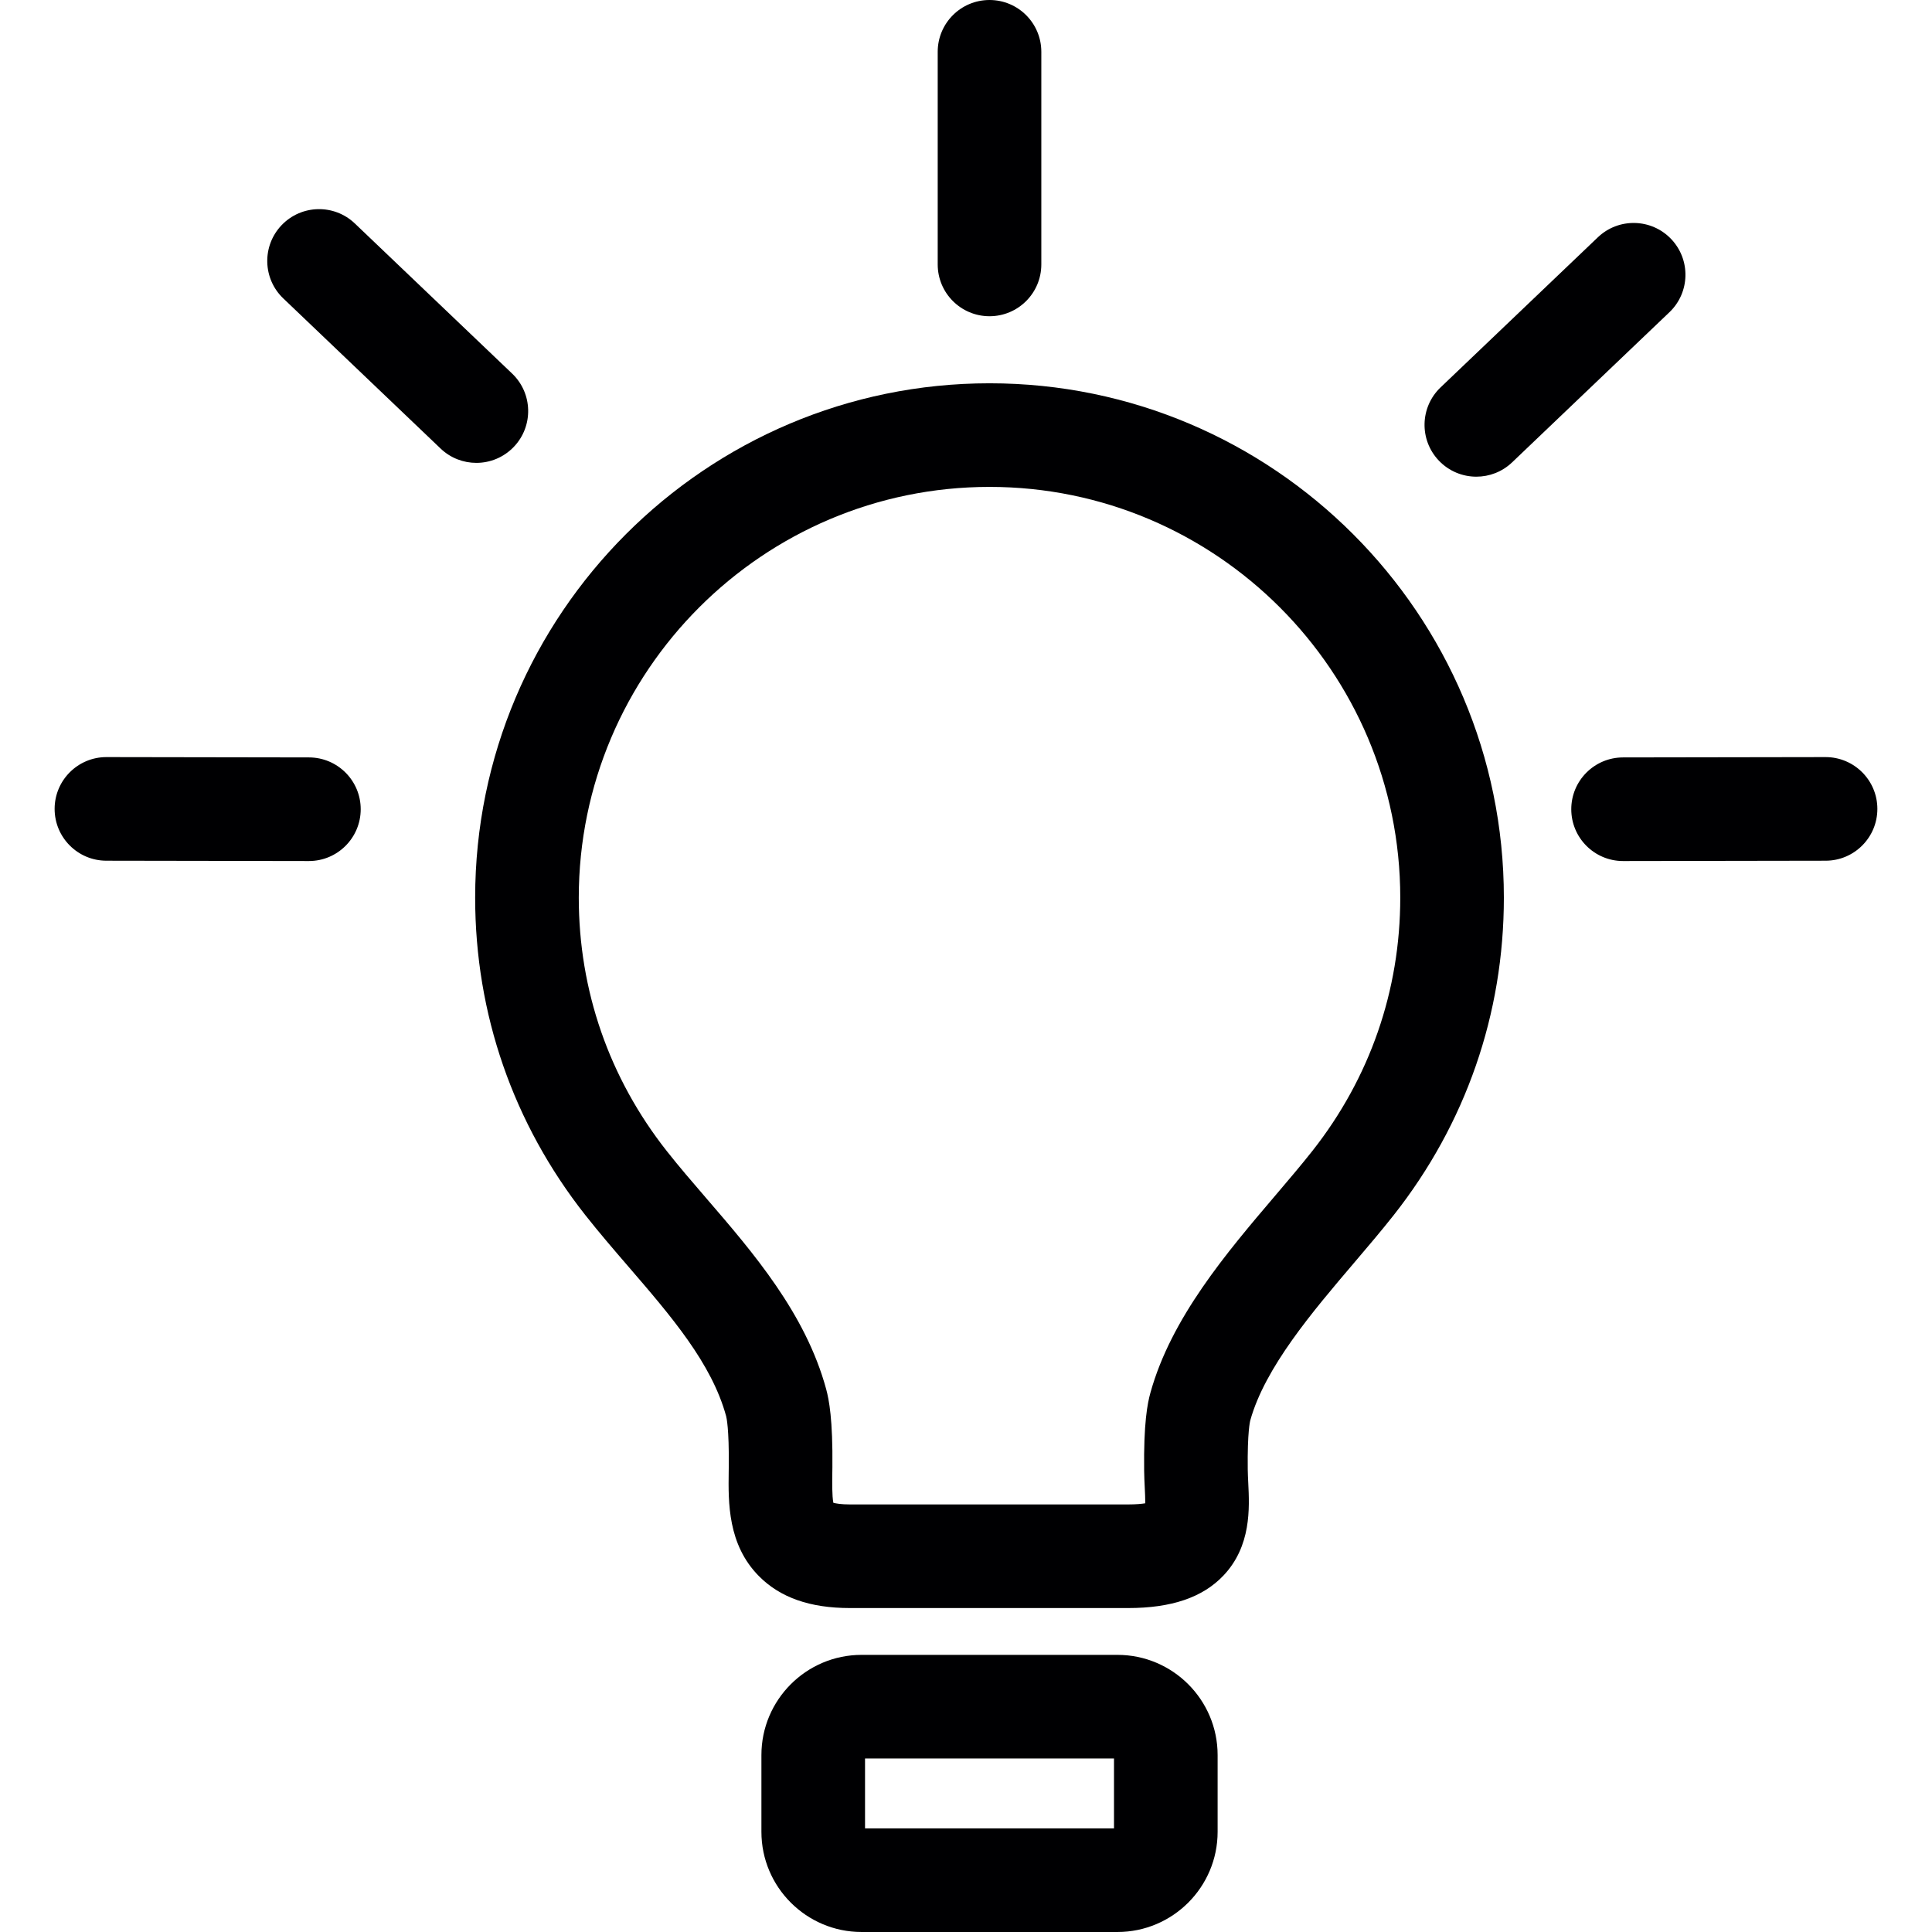 <?xml version="1.0" encoding="iso-8859-1"?>
<!-- Generator: Adobe Illustrator 17.1.0, SVG Export Plug-In . SVG Version: 6.00 Build 0)  -->
<!DOCTYPE svg PUBLIC "-//W3C//DTD SVG 1.1//EN" "http://www.w3.org/Graphics/SVG/1.1/DTD/svg11.dtd">
<svg version="1.1" id="Capa_1" xmlns="http://www.w3.org/2000/svg" xmlns:xlink="http://www.w3.org/1999/xlink" x="0px" y="0px"
	 viewBox="0 0 279.682 279.682" style="enable-background:new 0 0 279.682 279.682;" xml:space="preserve">
<g>
	<path style="fill:#000002;" d="M143.25,55.486c-41.06,0-74.465,33.405-74.465,74.465c0,16.824,5.511,32.711,15.938,45.939
		c1.998,2.536,4.15,5.033,6.23,7.448c6.212,7.208,12.078,14.017,14.166,21.675c0.045,0.165,0.438,1.773,0.38,7.247l-0.01,0.791
		c-0.063,4.444-0.147,10.528,4.352,15.091c3.081,3.125,7.399,4.645,13.204,4.645h40.272c6.268,0,10.774-1.534,13.776-4.689
		c4.061-4.267,3.789-9.779,3.608-13.427c-0.032-0.645-0.066-1.296-0.074-1.944c-0.065-5.48,0.345-7.025,0.362-7.09
		c2.121-7.657,8.993-15.732,15.057-22.855c2.023-2.377,3.934-4.622,5.714-6.879c10.431-13.23,15.944-29.12,15.944-45.951
		C217.705,88.892,184.305,55.486,143.25,55.486z M189.982,166.614c-1.607,2.036-3.429,4.178-5.358,6.445
		c-7.07,8.307-15.084,17.722-18.089,28.572c-0.429,1.546-0.988,4.395-0.905,11.273c0.01,0.835,0.049,1.675,0.091,2.507
		c0.032,0.657,0.075,1.523,0.071,2.209c-0.528,0.086-1.325,0.166-2.475,0.166h-40.272c-1.276,0-2.022-0.135-2.405-0.237
		c-0.198-0.977-0.17-3.007-0.152-4.287l0.012-0.844c0.072-6.919-0.483-9.789-0.907-11.348c-2.98-10.936-10.575-19.749-17.275-27.524
		c-2.066-2.398-4.019-4.664-5.813-6.942c-8.32-10.557-12.718-23.232-12.718-36.654c0-32.789,26.676-59.465,59.465-59.465
		c32.783,0,59.455,26.676,59.455,59.465C202.705,143.379,198.306,156.058,189.982,166.614z"/>
	<path style="fill:#000002;" d="M161.766,239.564h-37.041c-7.995,0-14.5,6.505-14.5,14.5v11.117c0,7.995,6.505,14.5,14.5,14.5
		h37.041c7.995,0,14.5-6.505,14.5-14.5v-11.117C176.266,246.069,169.761,239.564,161.766,239.564z M161.266,264.682h-36.041v-10.117
		h36.041V264.682z"/>
	<path style="fill:#000002;" d="M143.245,45.779c4.143,0,7.5-3.357,7.5-7.5V7.5c0-4.143-3.357-7.5-7.5-7.5
		c-4.143,0-7.5,3.357-7.5,7.5v30.779C135.745,42.422,139.103,45.779,143.245,45.779z"/>
	<path style="fill:#000002;" d="M241.917,34.598c-2.858-2.995-7.606-3.106-10.604-0.248l-22.77,21.73
		c-2.997,2.859-3.107,7.607-0.248,10.604c1.474,1.544,3.448,2.322,5.427,2.322c1.86,0,3.725-0.688,5.177-2.074l22.77-21.731
		C244.666,42.342,244.776,37.594,241.917,34.598z"/>
	<path style="fill:#000002;" d="M264.273,109.599c-0.004,0-0.008,0-0.012,0l-29.311,0.047c-4.143,0.007-7.495,3.37-7.488,7.512
		c0.007,4.139,3.363,7.488,7.5,7.488c0.004,0,0.008,0,0.012,0l29.311-0.047c4.143-0.007,7.495-3.37,7.488-7.512
		C271.767,112.948,268.41,109.599,264.273,109.599z"/>
	<path style="fill:#000002;" d="M74.386,64.684c2.859-2.996,2.749-7.743-0.248-10.604l-22.77-21.73
		c-2.994-2.858-7.742-2.749-10.604,0.248c-2.859,2.996-2.749,7.743,0.248,10.604l22.77,21.731c1.452,1.386,3.315,2.074,5.177,2.074
		C70.937,67.006,72.912,66.228,74.386,64.684z"/>
	<path style="fill:#000002;" d="M44.729,109.646l-29.31-0.047c-0.004,0-0.008,0-0.012,0c-4.137,0-7.493,3.351-7.5,7.488
		c-0.007,4.142,3.346,7.505,7.488,7.512l29.31,0.047c0.004,0,0.008,0,0.012,0c4.137,0,7.493-3.351,7.5-7.488
		C52.225,113.016,48.872,109.652,44.729,109.646z"/>
</g>
<g>
</g>
<g>
</g>
<g>
</g>
<g>
</g>
<g>
</g>
<g>
</g>
<g>
</g>
<g>
</g>
<g>
</g>
<g>
</g>
<g>
</g>
<g>
</g>
<g>
</g>
<g>
</g>
<g>
</g>
</svg>
